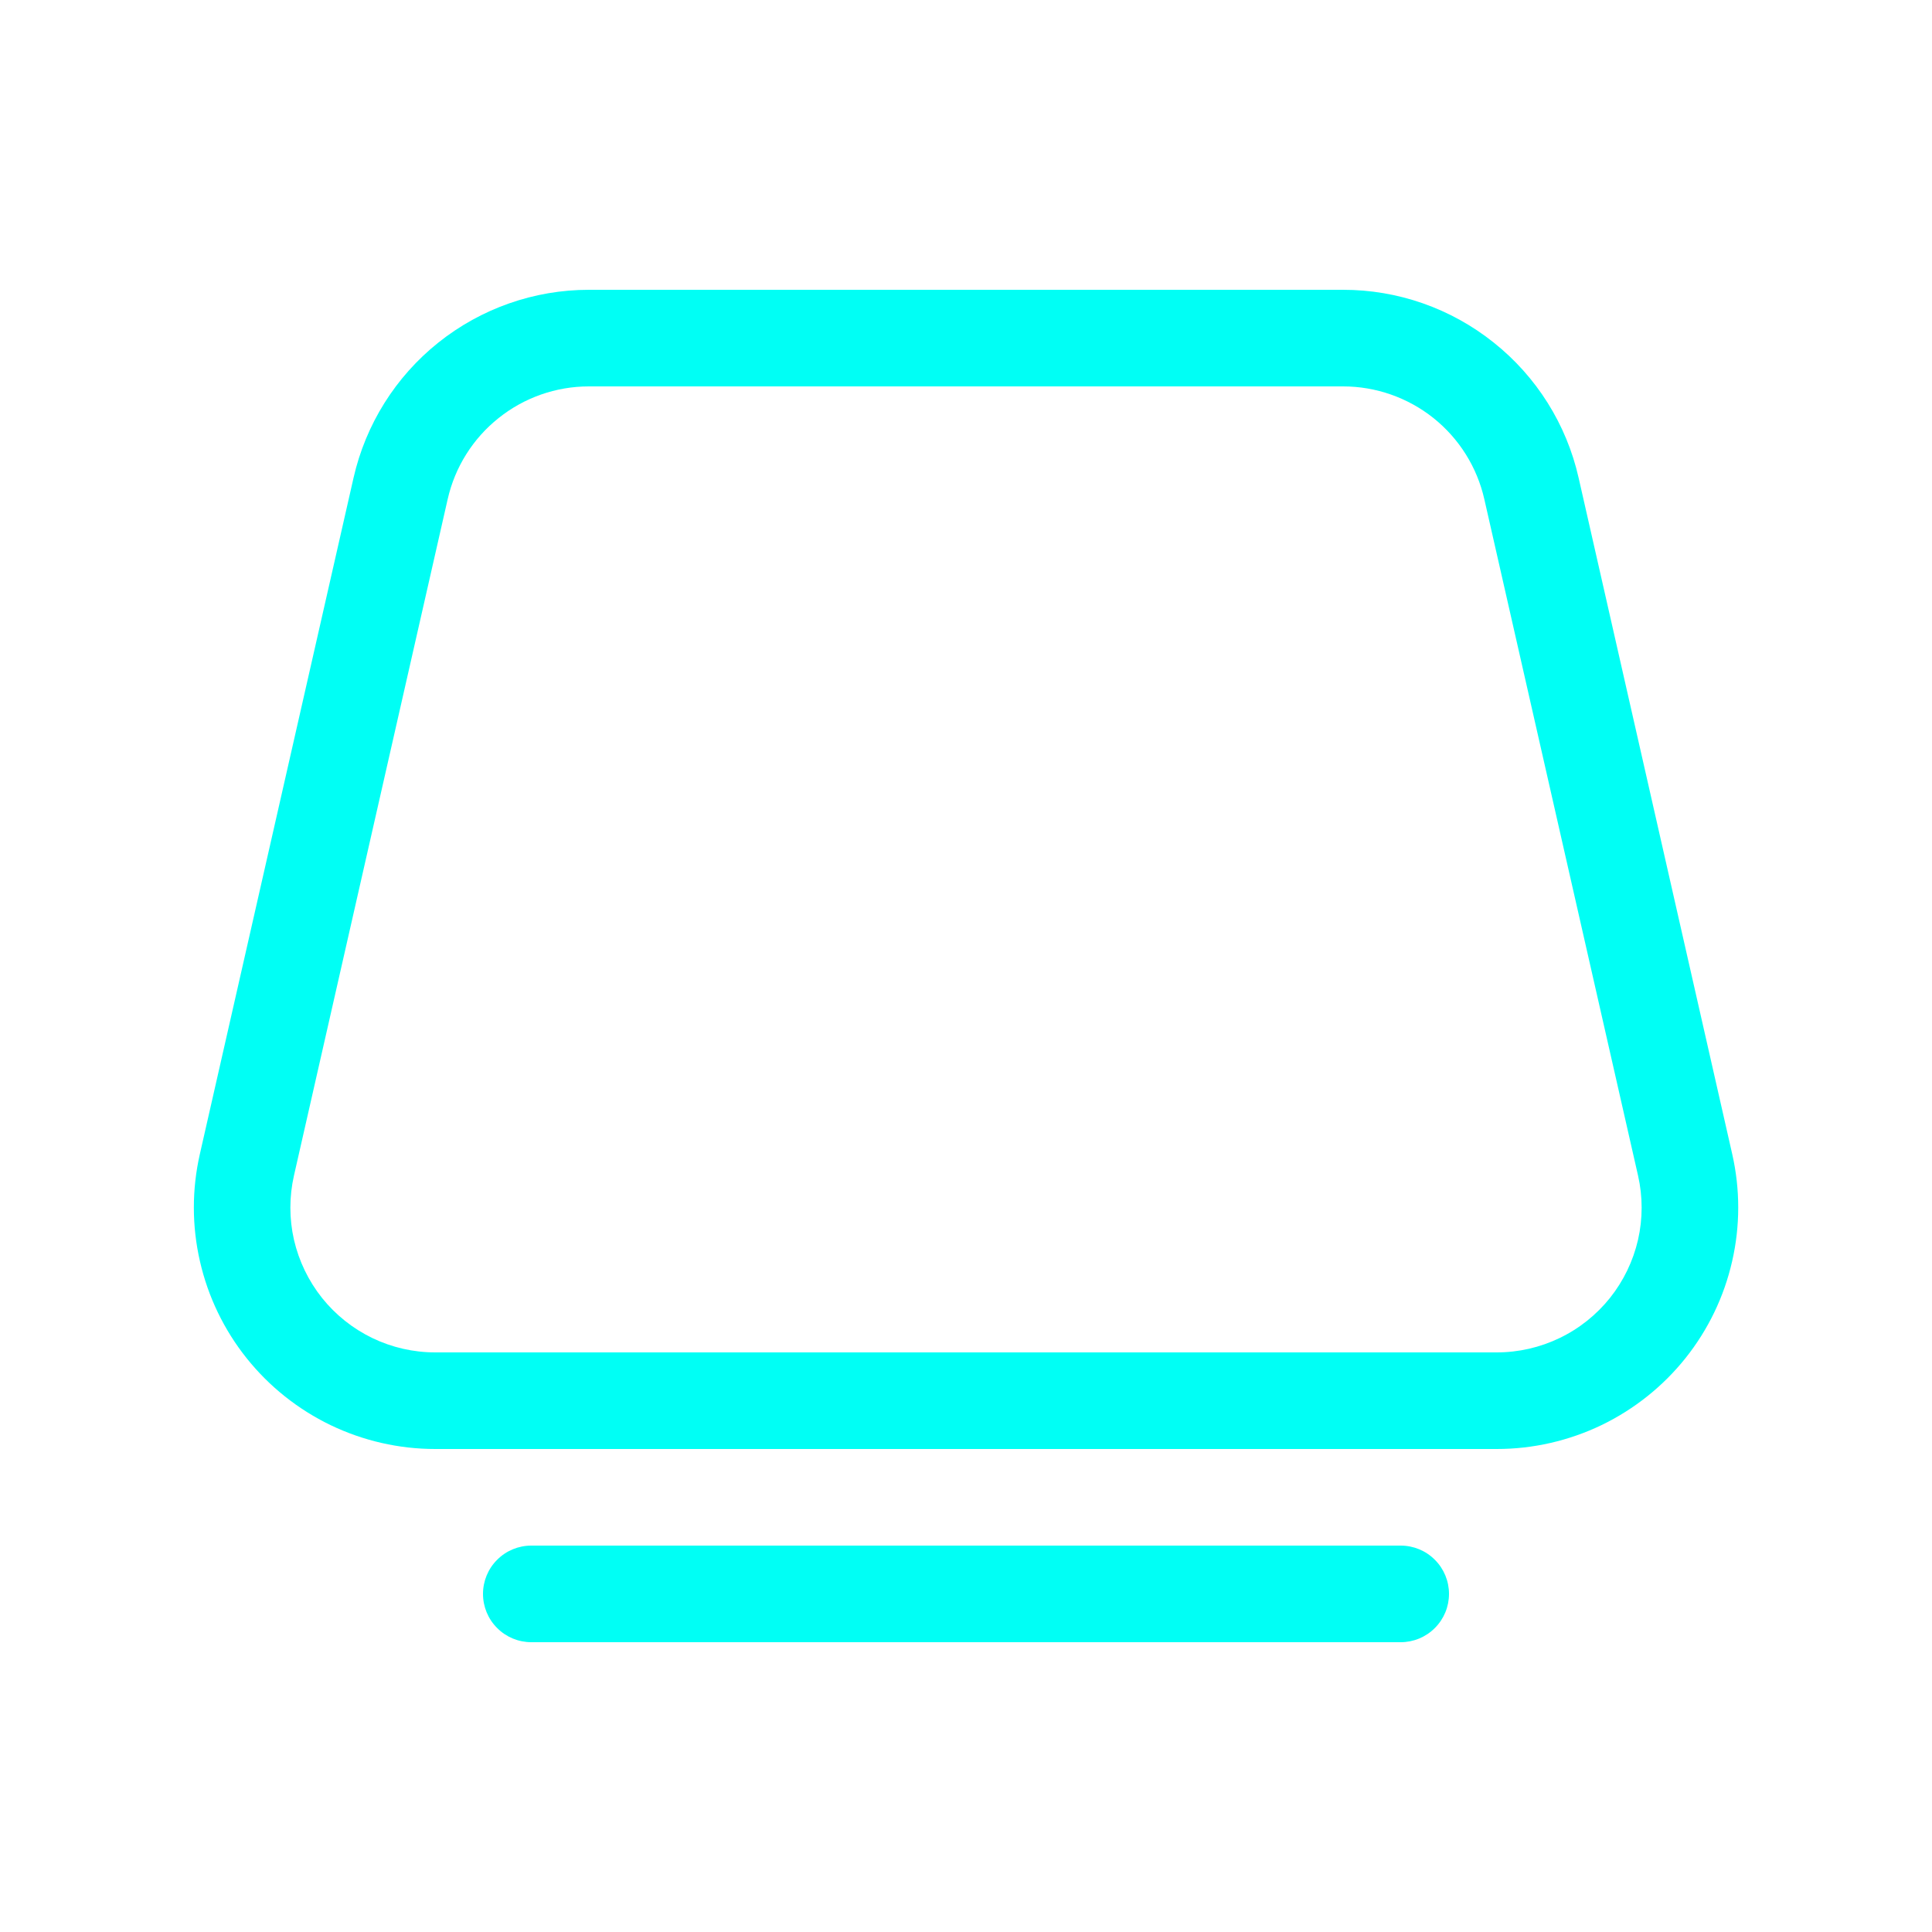 <svg width="24" height="24" viewBox="0 0 24 24" fill="none" xmlns="http://www.w3.org/2000/svg">
<path d="M7.315 3.6C6.635 3.6 5.976 3.832 5.445 4.256C4.914 4.68 4.543 5.272 4.392 5.935L2.483 14.335C2.383 14.774 2.383 15.23 2.484 15.669C2.584 16.108 2.782 16.519 3.063 16.871C3.344 17.223 3.7 17.507 4.106 17.703C4.511 17.898 4.956 18 5.406 18H18.594C19.044 18 19.489 17.898 19.895 17.703C20.3 17.507 20.657 17.223 20.938 16.871C21.219 16.519 21.417 16.108 21.517 15.669C21.618 15.23 21.618 14.774 21.518 14.335L19.61 5.935C19.46 5.272 19.088 4.679 18.555 4.255C18.023 3.83 17.363 3.599 16.682 3.6H7.315ZM5.561 6.202C5.651 5.804 5.874 5.448 6.193 5.194C6.511 4.939 6.907 4.8 7.315 4.8H16.684C17.092 4.8 17.488 4.939 17.807 5.193C18.126 5.448 18.349 5.804 18.439 6.202L20.348 14.602C20.408 14.865 20.408 15.139 20.348 15.402C20.287 15.666 20.168 15.912 20 16.123C19.831 16.334 19.617 16.505 19.373 16.622C19.13 16.739 18.863 16.8 18.593 16.8H5.406C5.136 16.8 4.869 16.739 4.626 16.622C4.382 16.504 4.169 16.334 4 16.123C3.832 15.912 3.713 15.665 3.652 15.402C3.592 15.139 3.592 14.865 3.652 14.602L5.561 6.202ZM6.6 19.2C6.441 19.2 6.288 19.263 6.176 19.376C6.063 19.488 6 19.641 6 19.8C6 19.959 6.063 20.112 6.176 20.224C6.288 20.337 6.441 20.4 6.6 20.4H17.4C17.559 20.4 17.712 20.337 17.824 20.224C17.937 20.112 18 19.959 18 19.8C18 19.641 17.937 19.488 17.824 19.376C17.712 19.263 17.559 19.2 17.4 19.2H6.6Z" fill="#00FFF5"/>
</svg>
